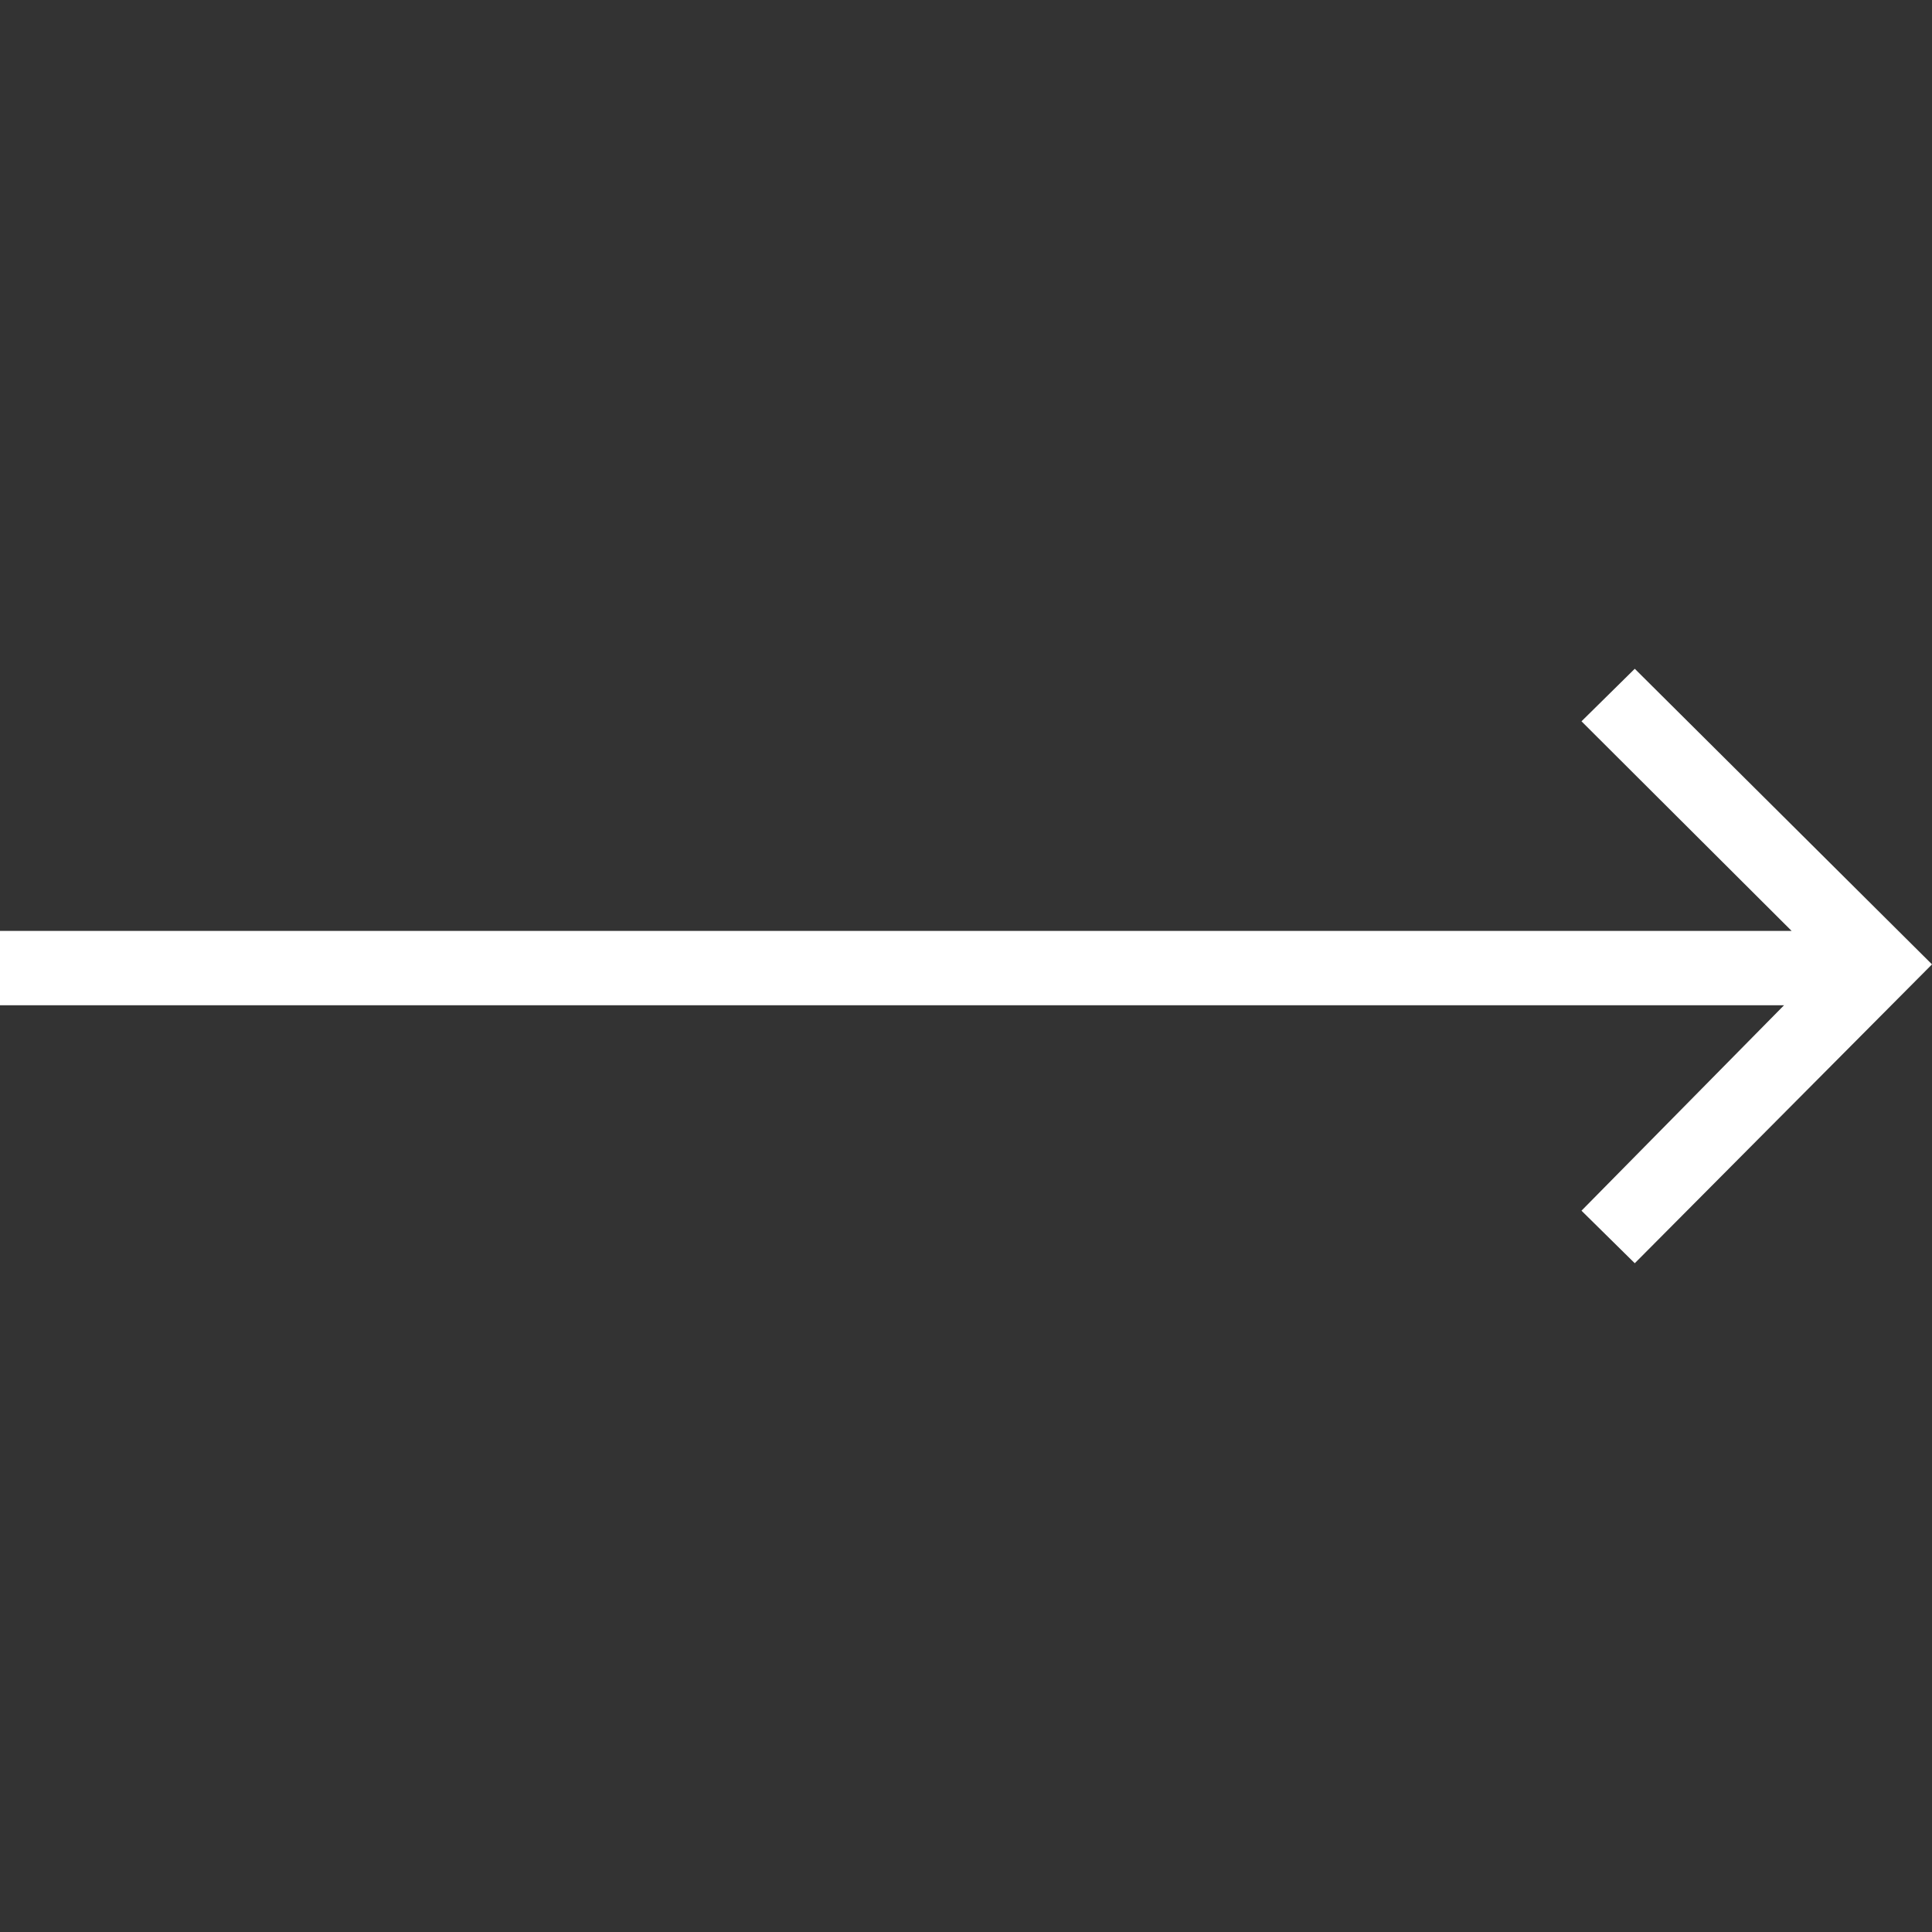<svg width="26" height="26" viewBox="0 0 26 26" fill="none" xmlns="http://www.w3.org/2000/svg">
<rect x="0" y="0" width="26" height="26" fill="#333333" stroke="none"/>
<path d="M24.111 12.528L21.283 9.707L22 9L26 12.978L22 17L21.283 16.293L24.009 13.528L0 13.528V12.528L24.111 12.528Z" fill="white"/>
</svg>
